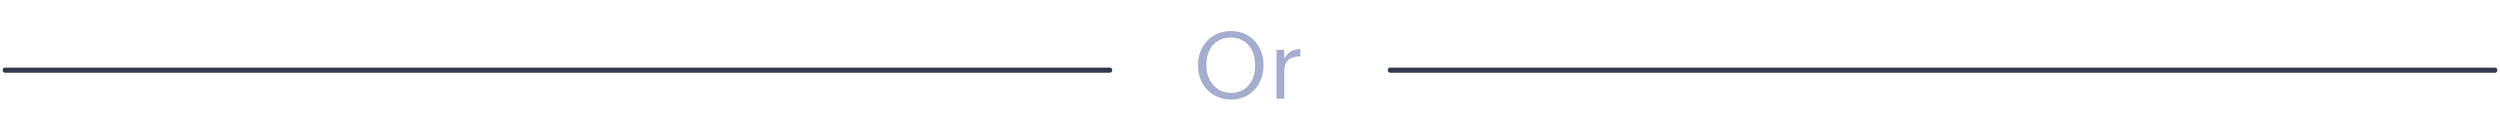 <svg width="481" height="27" viewBox="0 0 481 27" fill="none" xmlns="http://www.w3.org/2000/svg">
<path d="M1 13.5H213.5" stroke="#34384C" stroke-linecap="round"/>
<path d="M236.862 17.866C234.18 17.866 232.11 15.742 232.11 12.628V12.484C232.11 9.424 233.838 7.228 236.826 7.228C239.796 7.228 241.488 9.568 241.488 12.448V12.592C241.488 15.706 239.724 17.866 236.862 17.866ZM236.862 19.162C240.606 19.162 243.108 16.246 243.108 12.61V12.466C243.108 8.848 240.606 5.968 236.826 5.968C233.046 5.968 230.49 8.848 230.49 12.502V12.646C230.49 16.246 233.064 19.162 236.862 19.162ZM245.602 19H247.096V13.834C247.096 11.512 248.302 10.918 250.192 10.828V9.424C248.5 9.478 247.69 10.216 247.096 11.278V9.586H245.602V19Z" fill="#A5ADCF"/>
<path d="M267.5 13.5H480" stroke="#34384C" stroke-linecap="round"/>
</svg>
